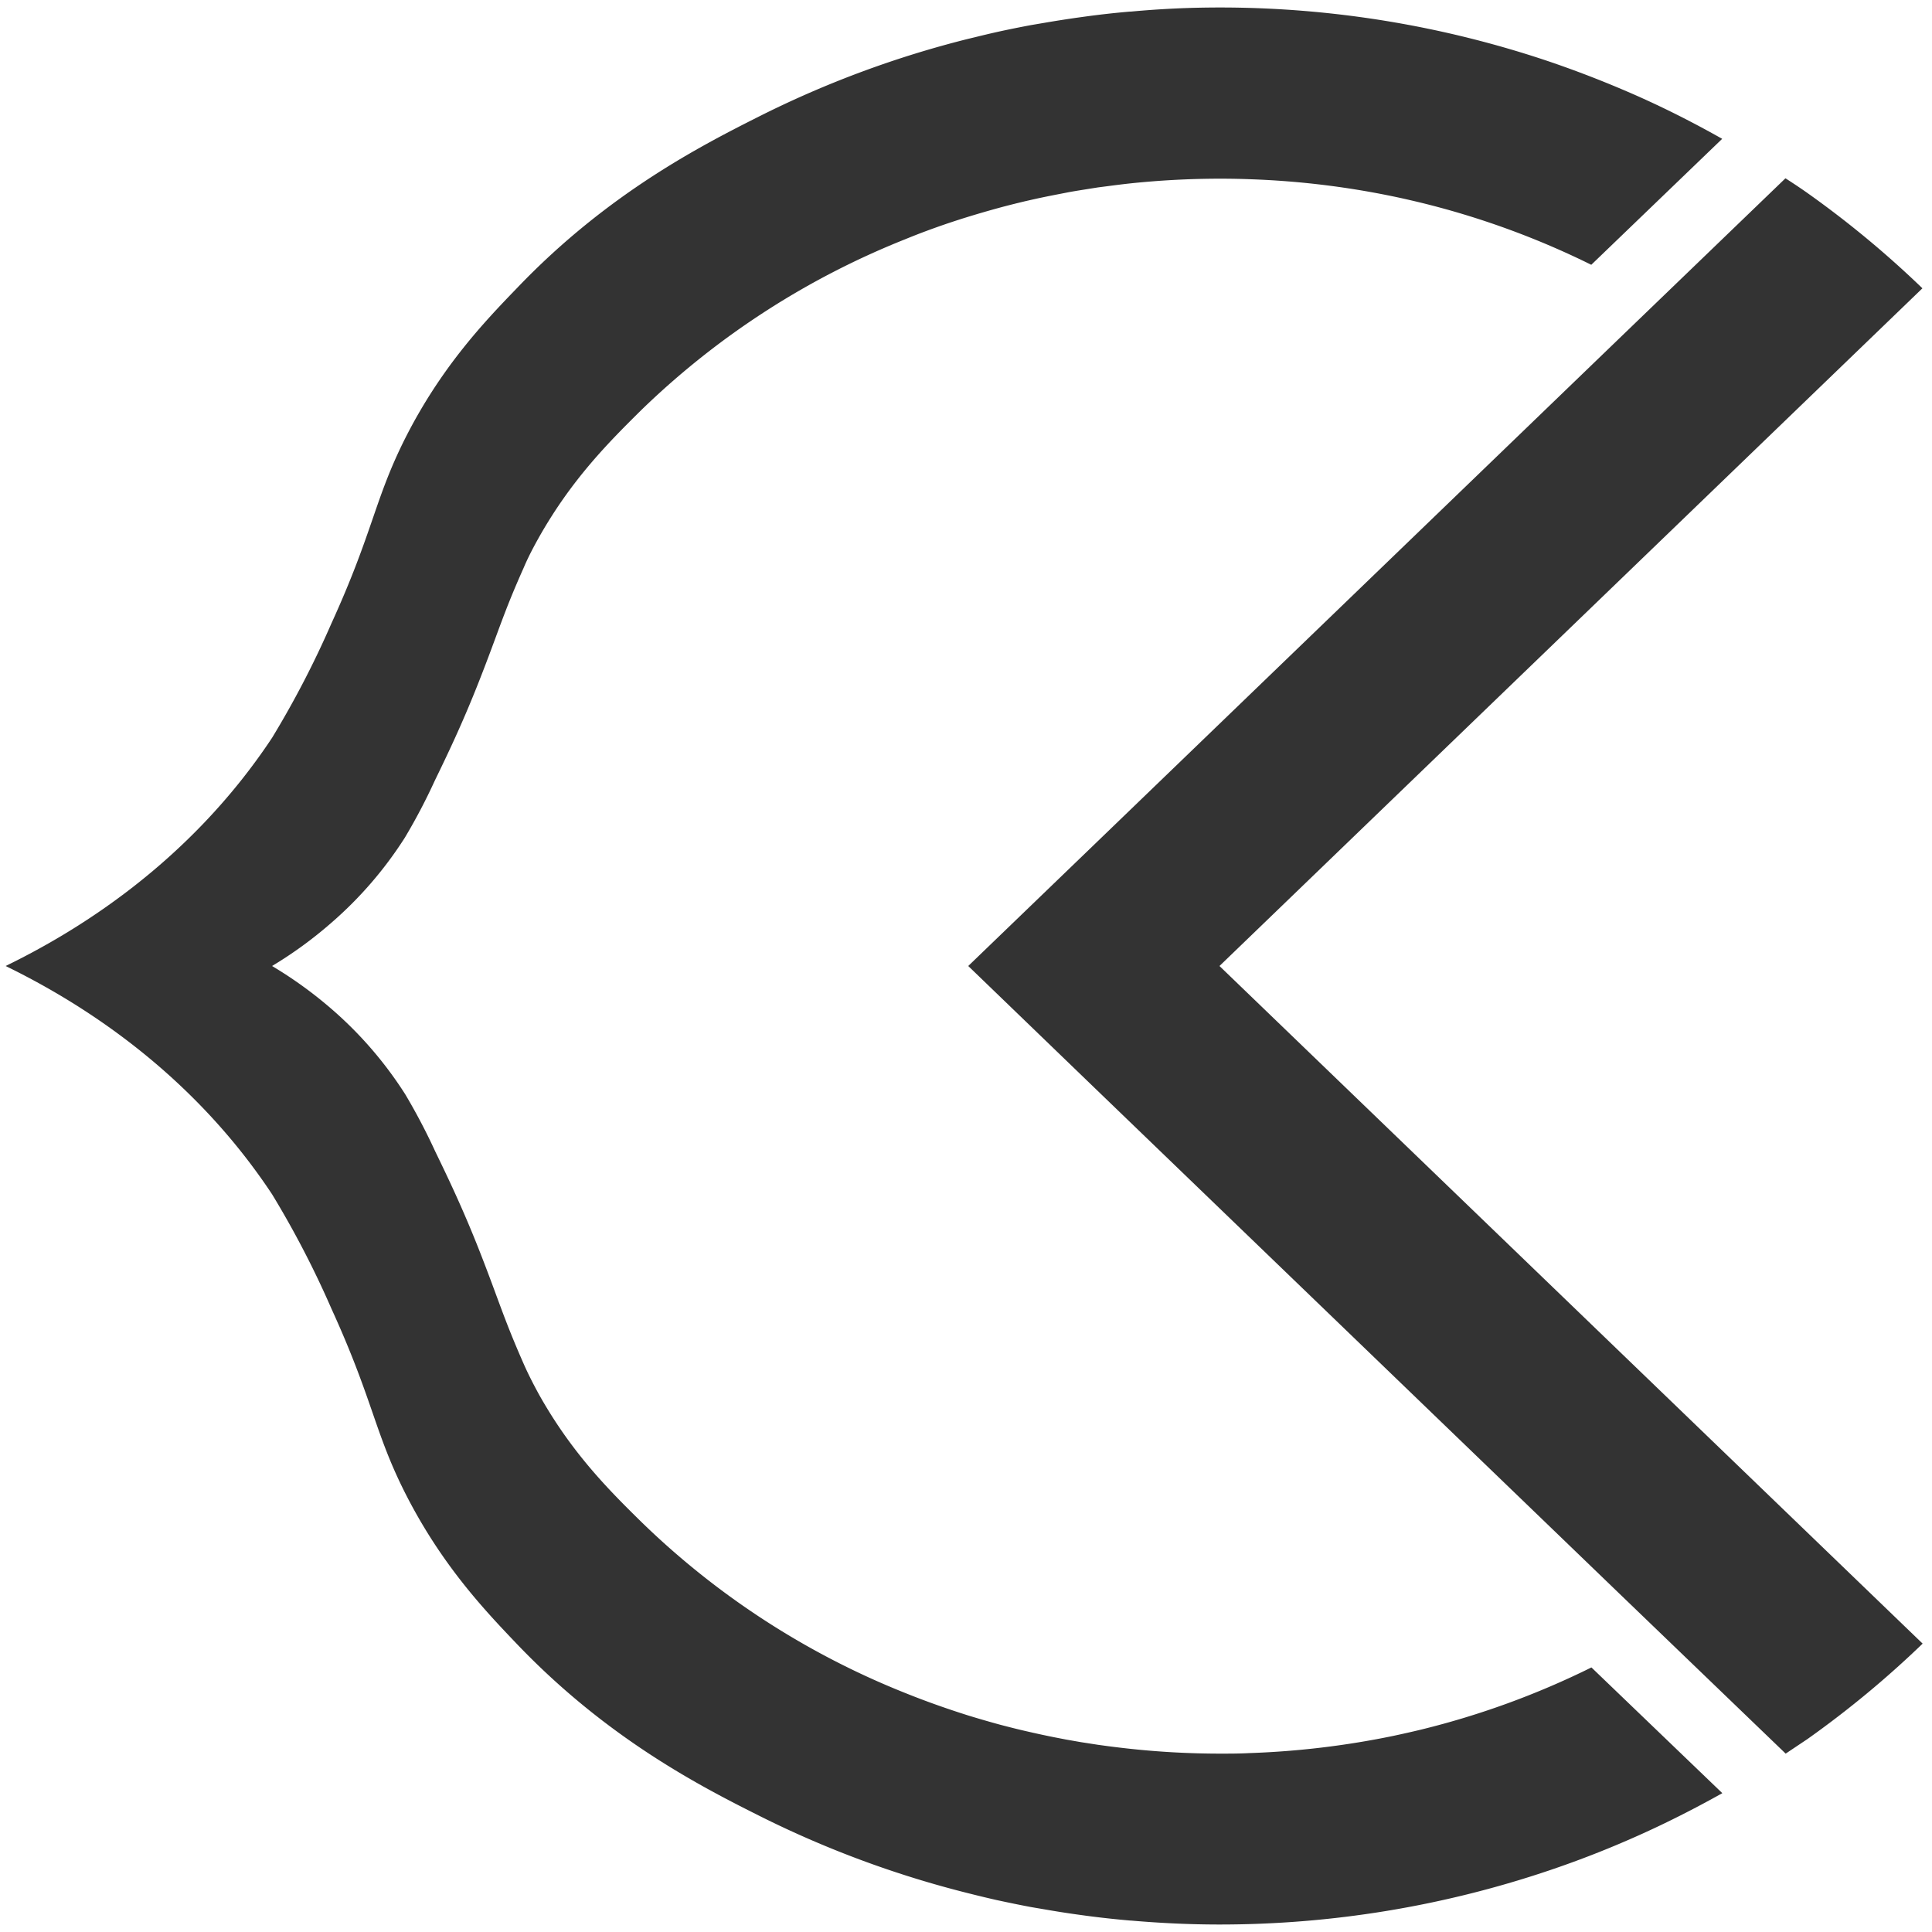 <svg xmlns="http://www.w3.org/2000/svg" viewBox="0 0 258 258"><rect x="0" y="0" width="258" height="258" fill="#333333" stroke="none"/><defs><style>.cls-1{fill:#fff;}</style></defs><title>cw-logo</title><g id="Layer_2" data-name="Layer 2"><g id="Layer_3" data-name="Layer 3"><path class="cls-1" d="M32.39,129h0s1.32,0,3.94,0C33.71,129,32.39,129,32.39,129Z"/><path class="cls-1" d="M0,0V258H258V0ZM218.75,245.13q-5.9,2.64-12,4.69A137.44,137.44,0,0,1,162.85,257c-4,0-7.92-.19-11.86-.53h-.08q-2.9-.25-5.78-.63l-1.45-.2q-2-.28-4-.63l-2-.34c-1.54-.29-3.08-.61-4.61-.94-.93-.21-1.85-.43-2.78-.66l-1-.25h0a135.73,135.73,0,0,1-27.52-10.15c-7.81-3.91-20.5-10.31-32.77-23.16-4.23-4.43-10-10.5-14.83-20C50,191.3,49.85,187,44.24,174.72a127.25,127.25,0,0,0-7.91-15.24C25.12,142.55,9.92,133.47.75,129h0c9.17-4.46,24.37-13.55,35.58-30.47a127.25,127.25,0,0,0,7.91-15.24C49.85,71,50,66.69,54.12,58.51,58.93,49,64.72,42.94,69,38.51c12.27-12.85,25-19.25,32.77-23.16A135.14,135.14,0,0,1,129.24,5.2v0l1-.24c.93-.23,1.85-.45,2.78-.66,1.53-.34,3.07-.65,4.61-.94l2-.34q2-.34,4-.63l1.45-.2q2.88-.39,5.78-.64H151Q156.9,1,162.85,1a137.44,137.44,0,0,1,43.92,7.18q6.07,2.06,12,4.69c3.81,1.7,7.55,3.6,11.21,5.67L212.5,35.36a110.48,110.48,0,0,0-22.7-8.28c-1.24-.3-2.49-.59-3.75-.85a112.87,112.87,0,0,0-19.26-2.3c-1.31-.05-2.62-.07-3.94-.07a115.86,115.86,0,0,0-12,.64c-1,.11-1.95.23-2.93.36l-1.32.17-2.26.36c-.68.11-1.36.22-2,.35l-1.65.32c-.9.18-1.79.36-2.68.56l-1.1.25c-1.09.26-2.18.53-3.26.82l-.55.15q-1.92.53-3.81,1.11c-2.85.88-5.66,1.87-8.41,3A107.9,107.9,0,0,0,85.72,54.68C81.35,59,76.33,64,71.92,71.85c-.85,1.52-1.49,2.79-2,4C67.17,82,66.59,84.32,64,90.9c-2.26,5.76-4.35,10.08-5.93,13.33a79.12,79.12,0,0,1-4,7.62,52,52,0,0,1-9.88,11.43A54.85,54.85,0,0,1,36.33,129a55.68,55.68,0,0,1,7.91,5.71,52,52,0,0,1,9.88,11.43,81.69,81.69,0,0,1,4,7.62c1.58,3.26,3.67,7.58,5.93,13.34,2.58,6.58,3.16,8.85,5.9,15.07.52,1.18,1.16,2.46,2,4,4.41,7.89,9.43,12.88,13.8,17.17a107.67,107.67,0,0,0,35.15,22.75c2.75,1.11,5.56,2.1,8.41,3q1.89.58,3.81,1.11l.55.15c1.08.28,2.17.56,3.26.81l1.1.25c.89.2,1.78.39,2.68.57l1.65.32,2,.35,2.26.35,1.32.18c1,.13,2,.25,2.93.35a113.13,113.13,0,0,0,12,.65c1.32,0,2.63,0,3.94-.07a113.88,113.88,0,0,0,19.26-2.3c1.26-.27,2.51-.55,3.75-.85a110.51,110.51,0,0,0,22.7-8.29L230,239.46C226.3,241.53,222.56,243.43,218.75,245.13ZM162.85,129h0l93.9,90.49a132.92,132.92,0,0,1-15.39,12.75c-1,.67-1.93,1.29-2.9,1.94L216,212.57h0l-69.95-67.41L129.3,129h0l16.78-16.17L216,45.42h0l22.43-21.61c1,.64,1.95,1.27,2.9,1.94a132.92,132.92,0,0,1,15.39,12.75L162.85,129Z"/></g></g></svg>
